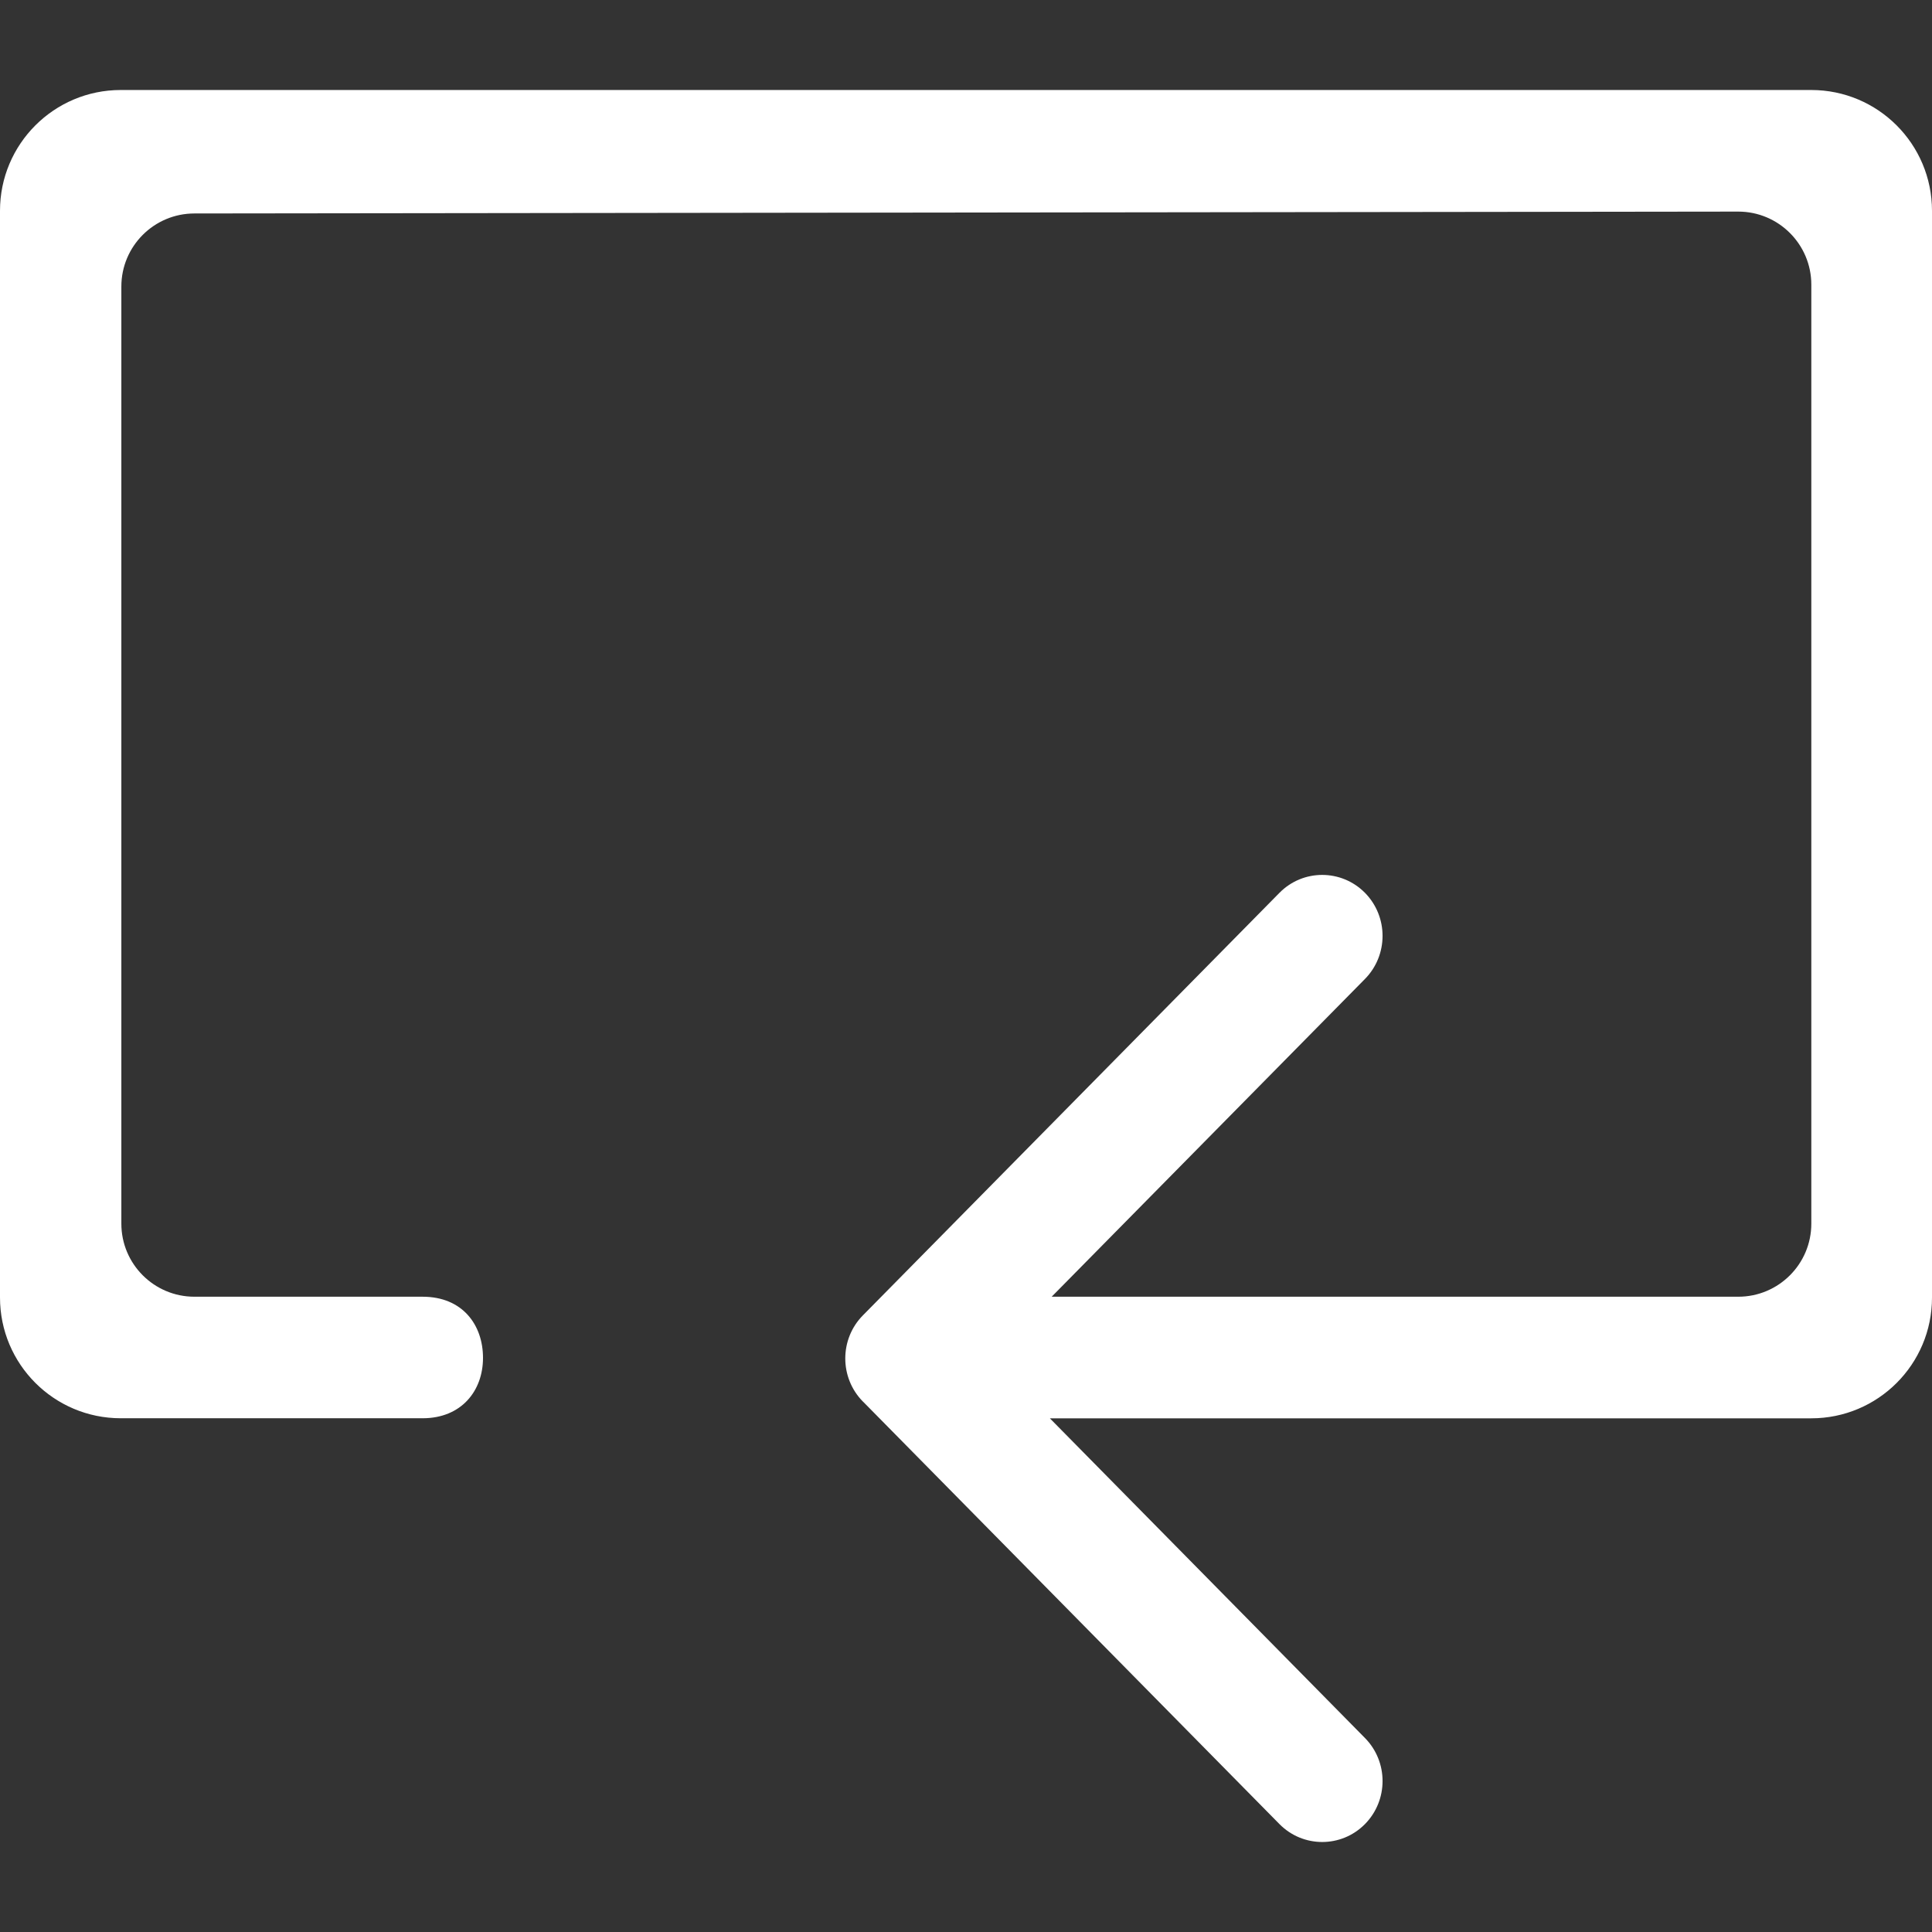 <svg fill="#ffffff" height="20px" width="20px" version="1.1" id="Capa_1" xmlns="http://www.w3.org/2000/svg" xmlns:xlink="http://www.w3.org/1999/xlink" 
	 viewBox="0 0 384.97 384.97" xml:space="preserve">
<rect x="0" y="0" width="384.97" height="384.97" fill="#333333" stroke="none"/>
<g>
	<path id="Loop" d="M360.909,17.934H24.061C10.767,17.934,0,28.713,0,41.995V258.54c0,13.293,10.767,24.061,24.061,24.061h60.152
		c7.711,0,12.03-5.45,12.03-12.03c0-6.581-4.09-12.187-12.03-12.187H38.738c-8.036,0-14.557-6.52-14.557-14.557V57.093
		c0-8.036,6.52-14.557,14.557-14.557l307.627-0.373c8.036,0,14.557,6.52,14.557,14.557v187.107c0,8.036-6.52,14.557-14.557,14.557
		H209.556l62.413-63.303c4.692-4.752,4.692-12.439,0-17.191c-4.704-4.74-12.319-4.74-17.011,0l-83.009,84.2
		c-4.692,4.74-4.692,12.439,0,17.191c0,0,0,0,0.012,0l82.997,84.2c4.692,4.74,12.319,4.74,17.011,0
		c4.692-4.752,4.692-12.439,0-17.179l-62.774-63.688h151.714c13.293,0,24.061-10.767,24.061-24.061V42.007
		C384.97,28.713,374.203,17.934,360.909,17.934z"/>
</g>
</svg>
